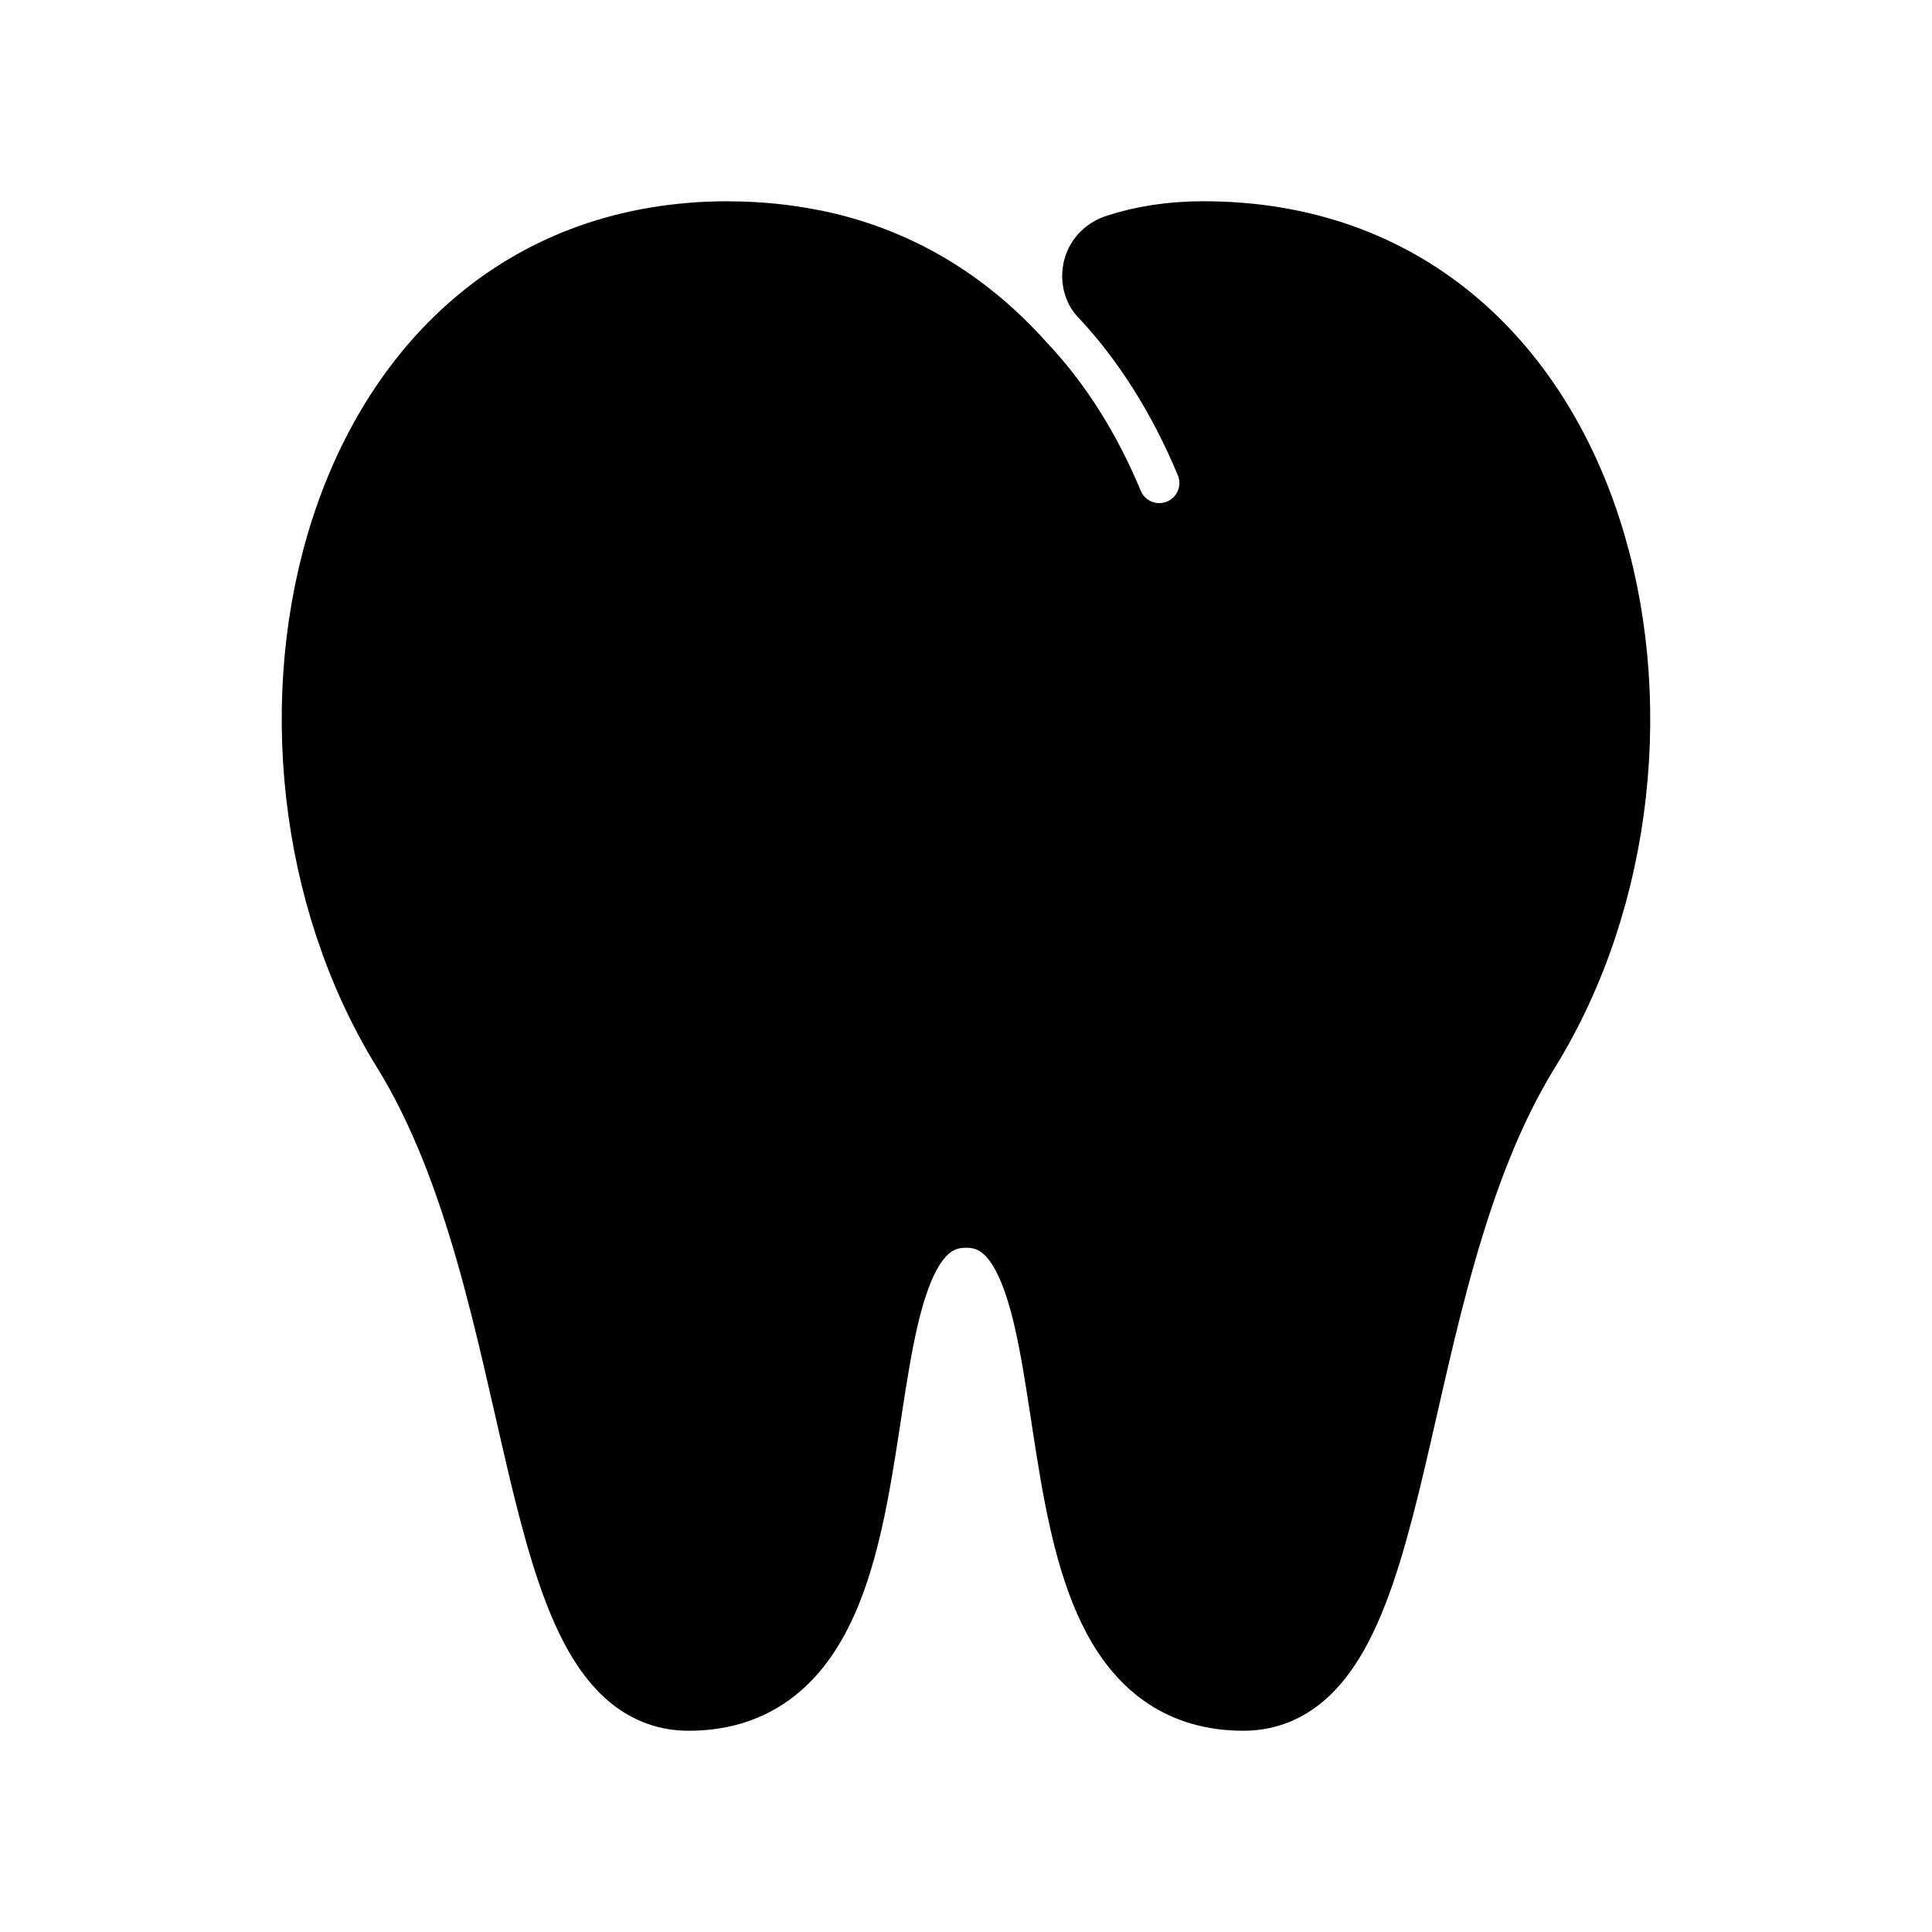 <svg viewBox="0 0 24 24" fill="currentColor" stroke="currentColor" xmlns="http://www.w3.org/2000/svg">
<path d="M18.89 13C17.036 16 17.414 21 15.445 21C12.492 21 14.014 15 12 15C9.986 15 11.508 21 8.555 21C6.586 21 6.964 16 5.11 13C2.782 9.234 4.125 3.004 9.043 3C9.044 3 9.045 3.001 9.046 3.001C9.4 3.001 9.74 3.035 10.065 3.099C10.073 3.1 10.081 3.101 10.089 3.103C11.078 3.304 11.932 3.802 12.642 4.6C13.076 5.059 13.434 5.627 13.709 6.288C13.829 6.576 14.107 6.75 14.401 6.75C14.498 6.75 14.594 6.731 14.689 6.692C15.072 6.533 15.252 6.094 15.093 5.712C14.748 4.883 14.29 4.162 13.746 3.587C13.665 3.495 13.653 3.234 13.908 3.154C14.205 3.058 14.549 3 14.949 3C19.874 3 21.218 9.233 18.89 13Z" />
</svg>
